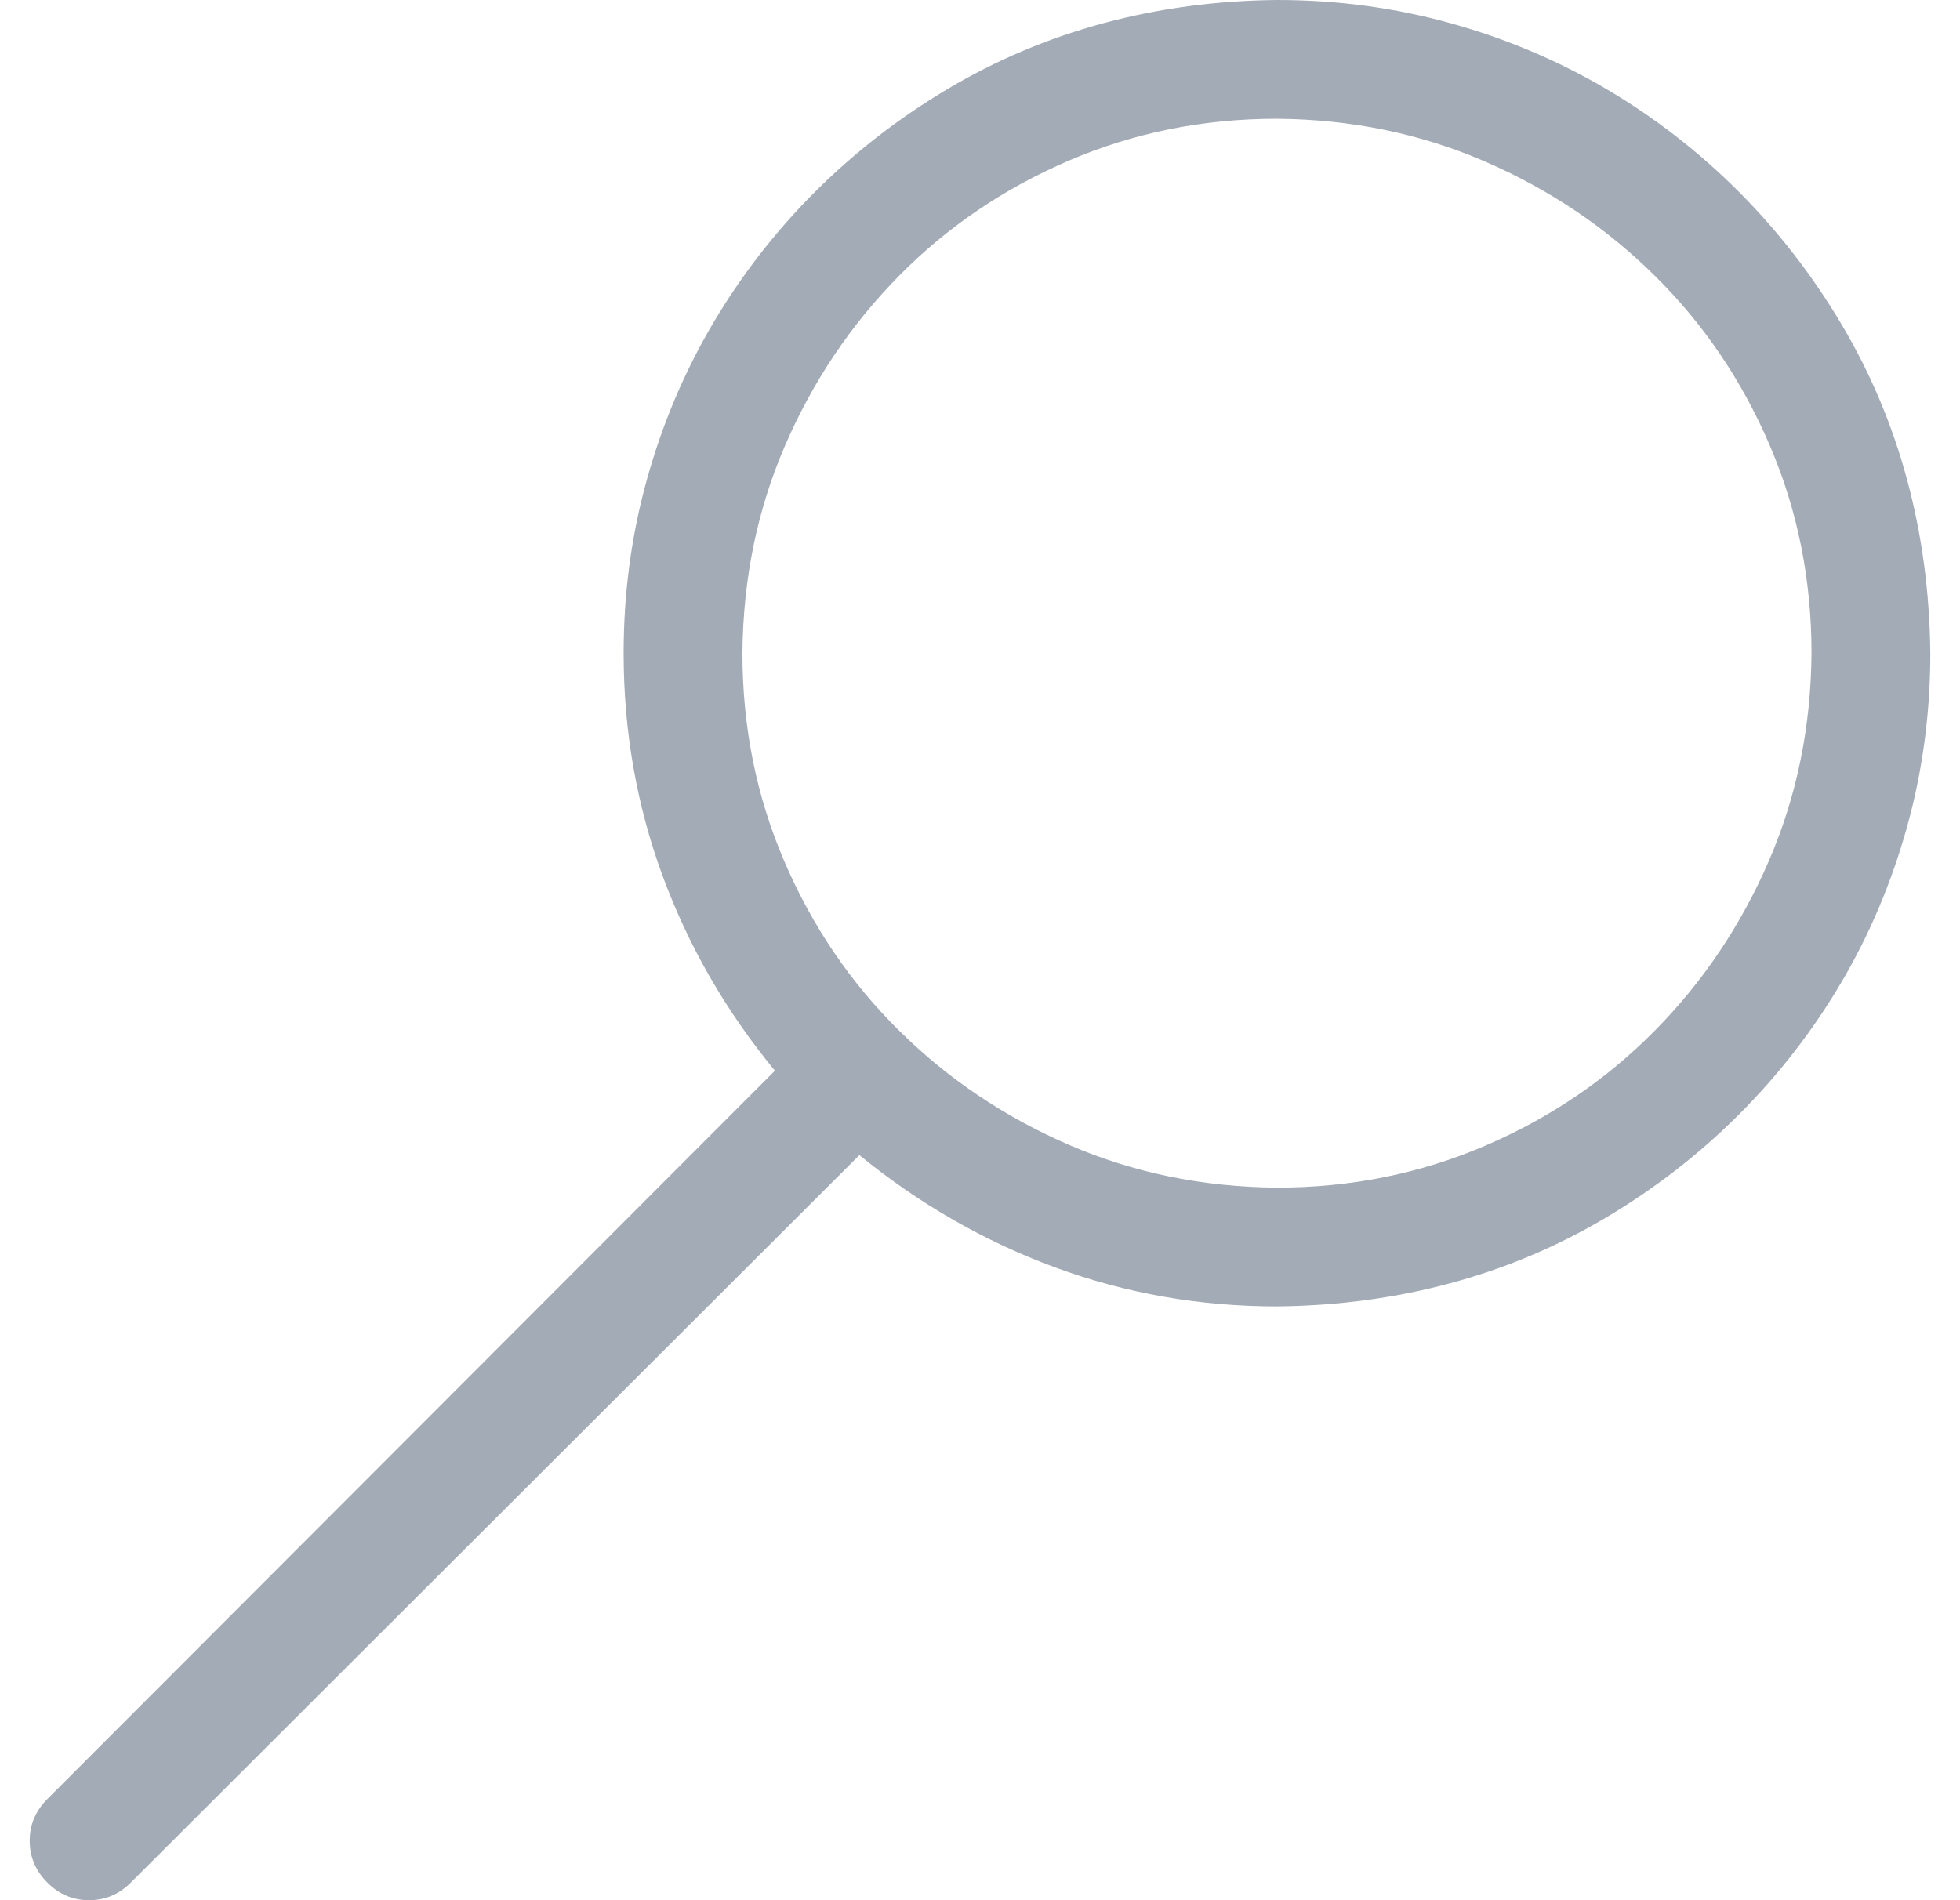 <svg width="33" height="32" viewBox="0 0 33 32" fill="none" xmlns="http://www.w3.org/2000/svg">
<path d="M21.5 0C22.51 0 23.484 0.13 24.422 0.391C25.359 0.651 26.234 1.021 27.047 1.5C27.859 1.979 28.599 2.552 29.266 3.219C29.932 3.885 30.51 4.63 31 5.453C31.49 6.276 31.859 7.151 32.109 8.078C32.359 9.005 32.49 9.979 32.5 11C32.5 12.01 32.37 12.984 32.109 13.922C31.849 14.859 31.479 15.734 31 16.547C30.521 17.359 29.948 18.099 29.281 18.766C28.615 19.432 27.87 20.01 27.047 20.5C26.224 20.99 25.349 21.359 24.422 21.609C23.495 21.859 22.521 21.99 21.5 22C20.198 22 18.953 21.781 17.766 21.344C16.578 20.906 15.479 20.276 14.469 19.453L2.203 31.703C2.005 31.901 1.771 32 1.5 32C1.229 32 0.995 31.901 0.797 31.703C0.599 31.505 0.5 31.271 0.5 31C0.5 30.729 0.599 30.495 0.797 30.297L13.047 18.031C12.224 17.031 11.594 15.938 11.156 14.75C10.719 13.562 10.5 12.312 10.5 11C10.5 9.99 10.63 9.016 10.891 8.078C11.151 7.141 11.521 6.266 12 5.453C12.479 4.641 13.052 3.901 13.719 3.234C14.385 2.568 15.13 1.99 15.953 1.5C16.776 1.01 17.651 0.641 18.578 0.391C19.505 0.141 20.479 0.01 21.5 0ZM21.5 20C22.74 20 23.906 19.766 25 19.297C26.094 18.828 27.047 18.182 27.859 17.359C28.672 16.537 29.312 15.583 29.781 14.5C30.25 13.417 30.49 12.25 30.5 11C30.5 9.76 30.266 8.594 29.797 7.5C29.328 6.406 28.682 5.453 27.859 4.641C27.037 3.828 26.083 3.188 25 2.719C23.917 2.25 22.75 2.01 21.5 2C20.26 2 19.094 2.234 18 2.703C16.906 3.172 15.953 3.818 15.141 4.641C14.328 5.464 13.688 6.417 13.219 7.5C12.75 8.583 12.51 9.75 12.5 11C12.5 12.24 12.734 13.406 13.203 14.5C13.672 15.594 14.318 16.547 15.141 17.359C15.963 18.172 16.917 18.812 18 19.281C19.083 19.75 20.25 19.99 21.5 20Z" fill="#A3ABB6"/>
</svg>
